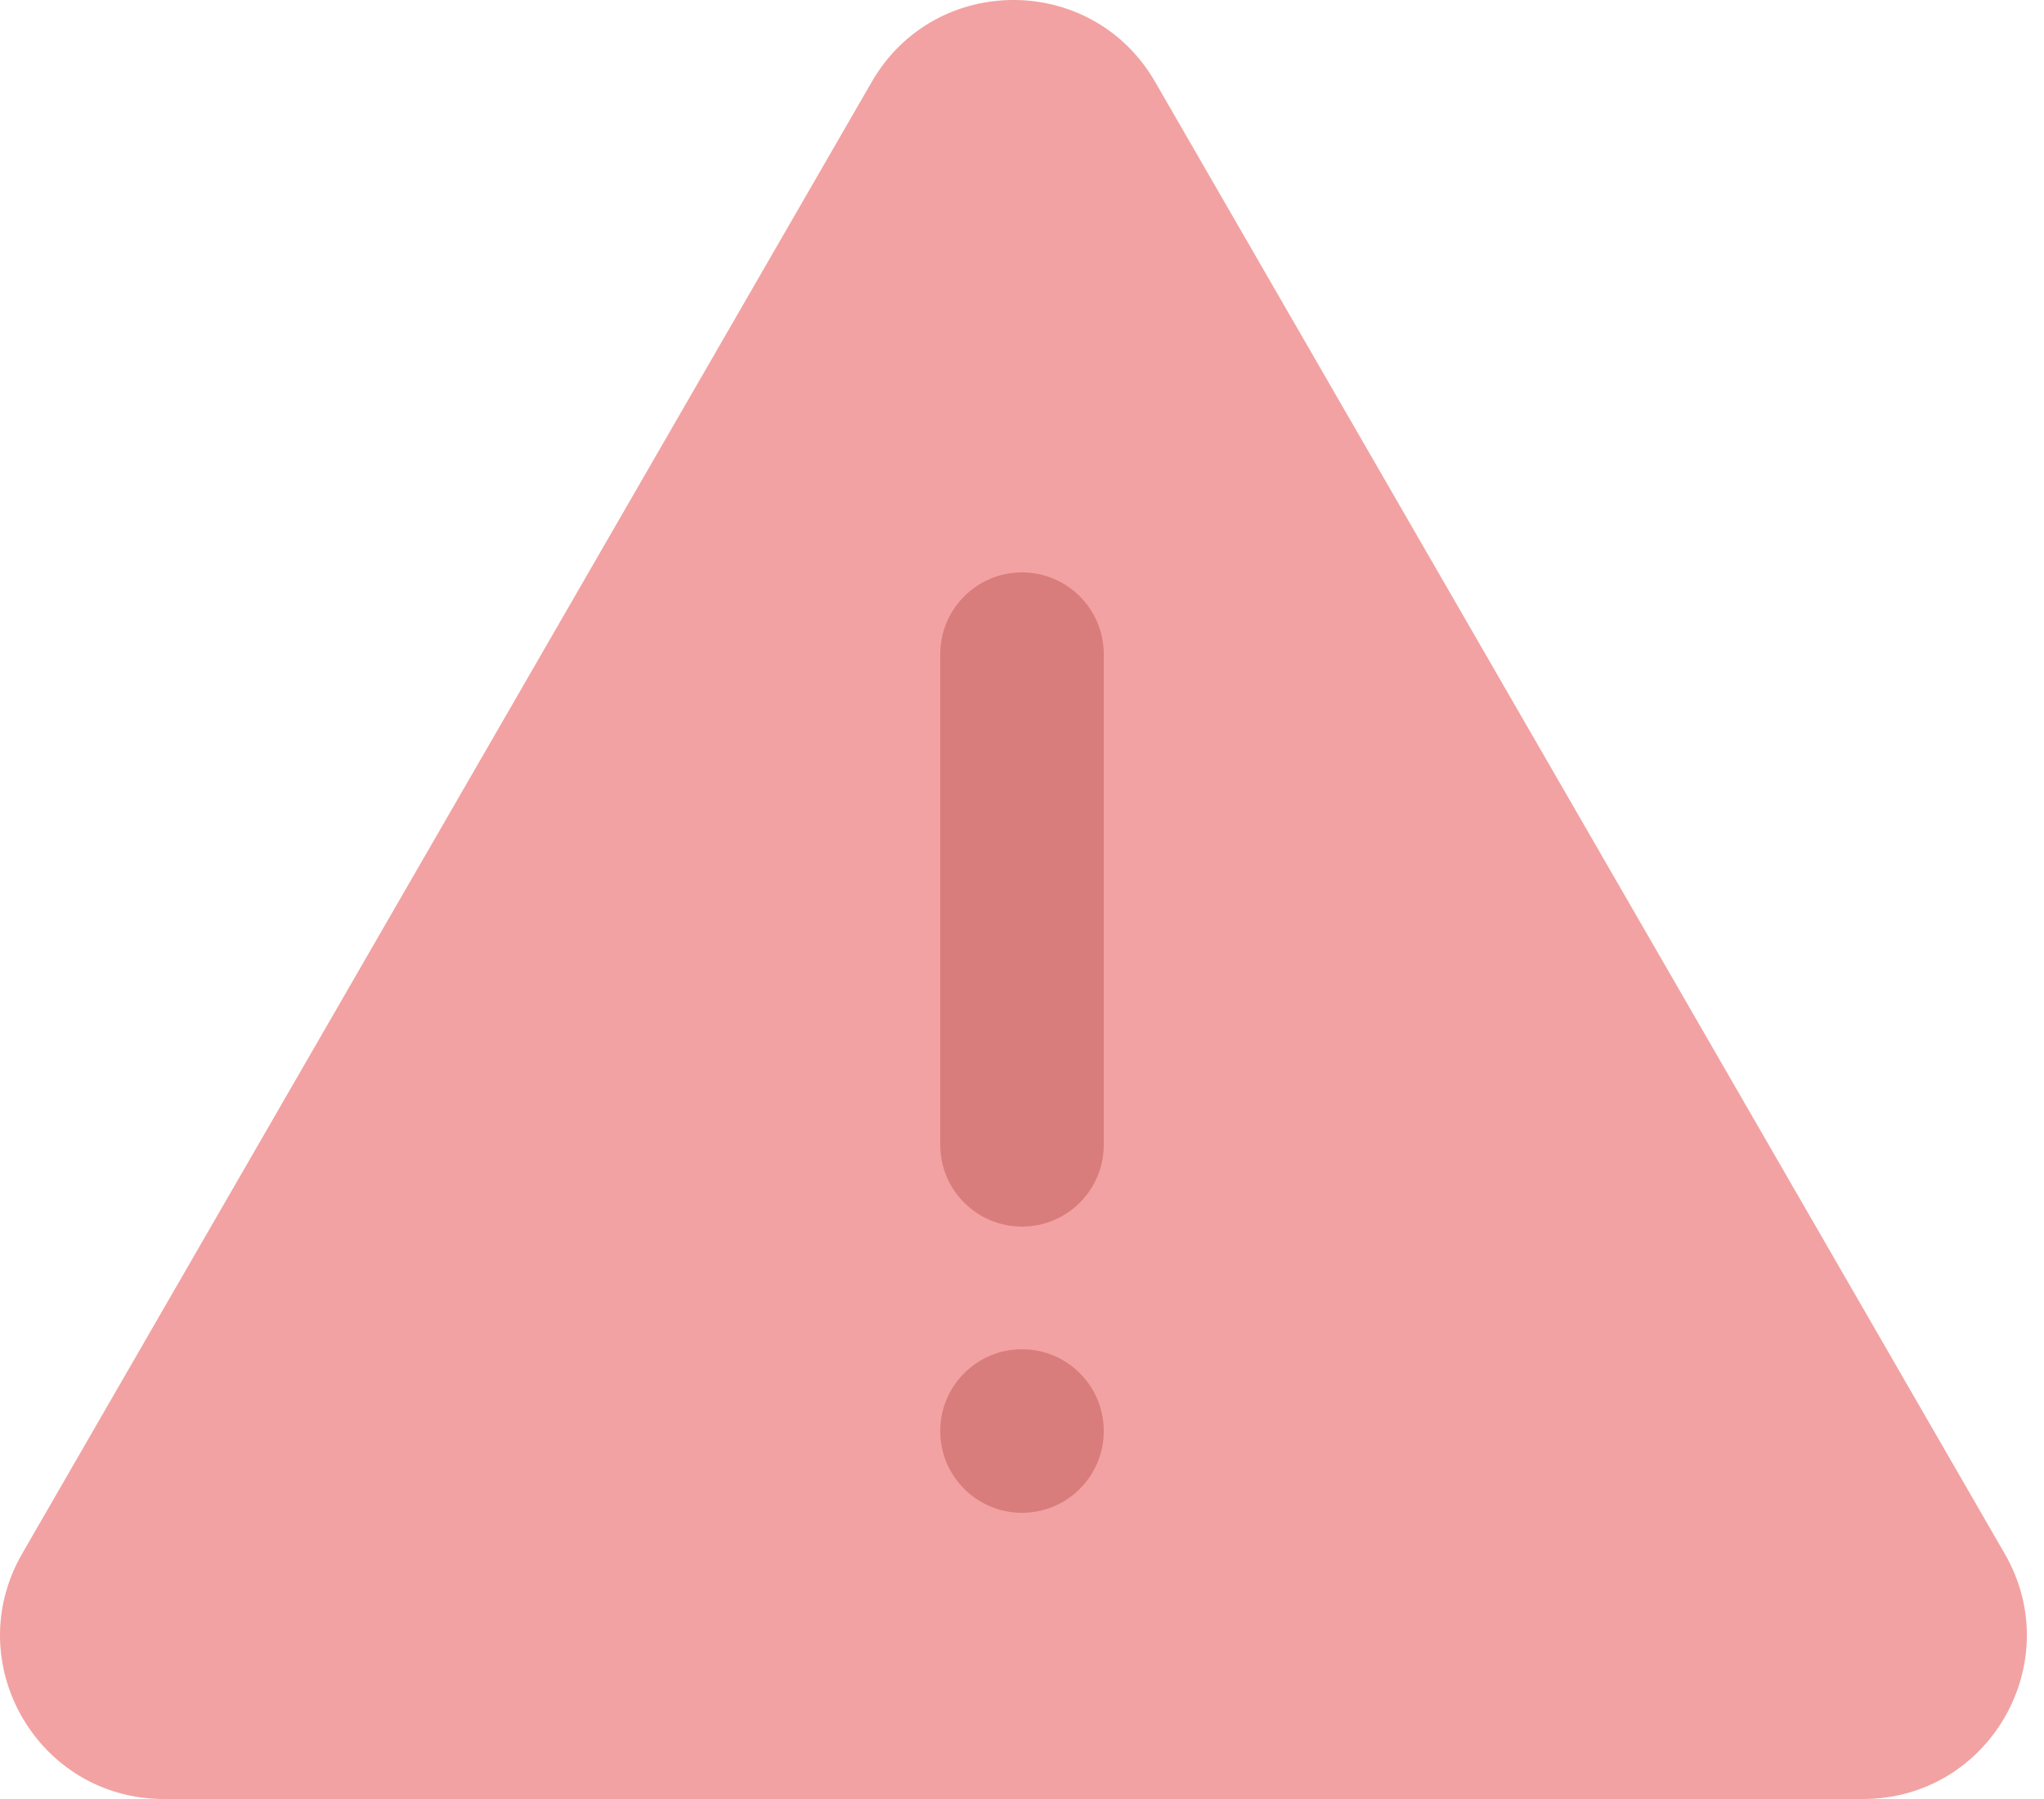 <svg width="50" height="44" viewBox="0 0 50 44" fill="none" xmlns="http://www.w3.org/2000/svg">
<path d="M21.326 2C22.866 -0.667 26.715 -0.667 28.255 2L49.039 38C50.579 40.667 48.654 44 45.575 44L4.006 44C0.927 44 -0.998 40.667 0.542 38L21.326 2Z" fill="#F2A2A2"/>
<path fill-rule="evenodd" clip-rule="evenodd" d="M25 14C23.895 14 23 14.895 23 16V28C23 29.105 23.895 30 25 30C26.105 30 27 29.105 27 28V16C27 14.895 26.105 14 25 14ZM25 33C23.895 33 23 33.895 23 35C23 36.105 23.895 37 25 37C26.105 37 27 36.105 27 35C27 33.895 26.105 33 25 33Z" fill="#D97C7C"/>
</svg>
